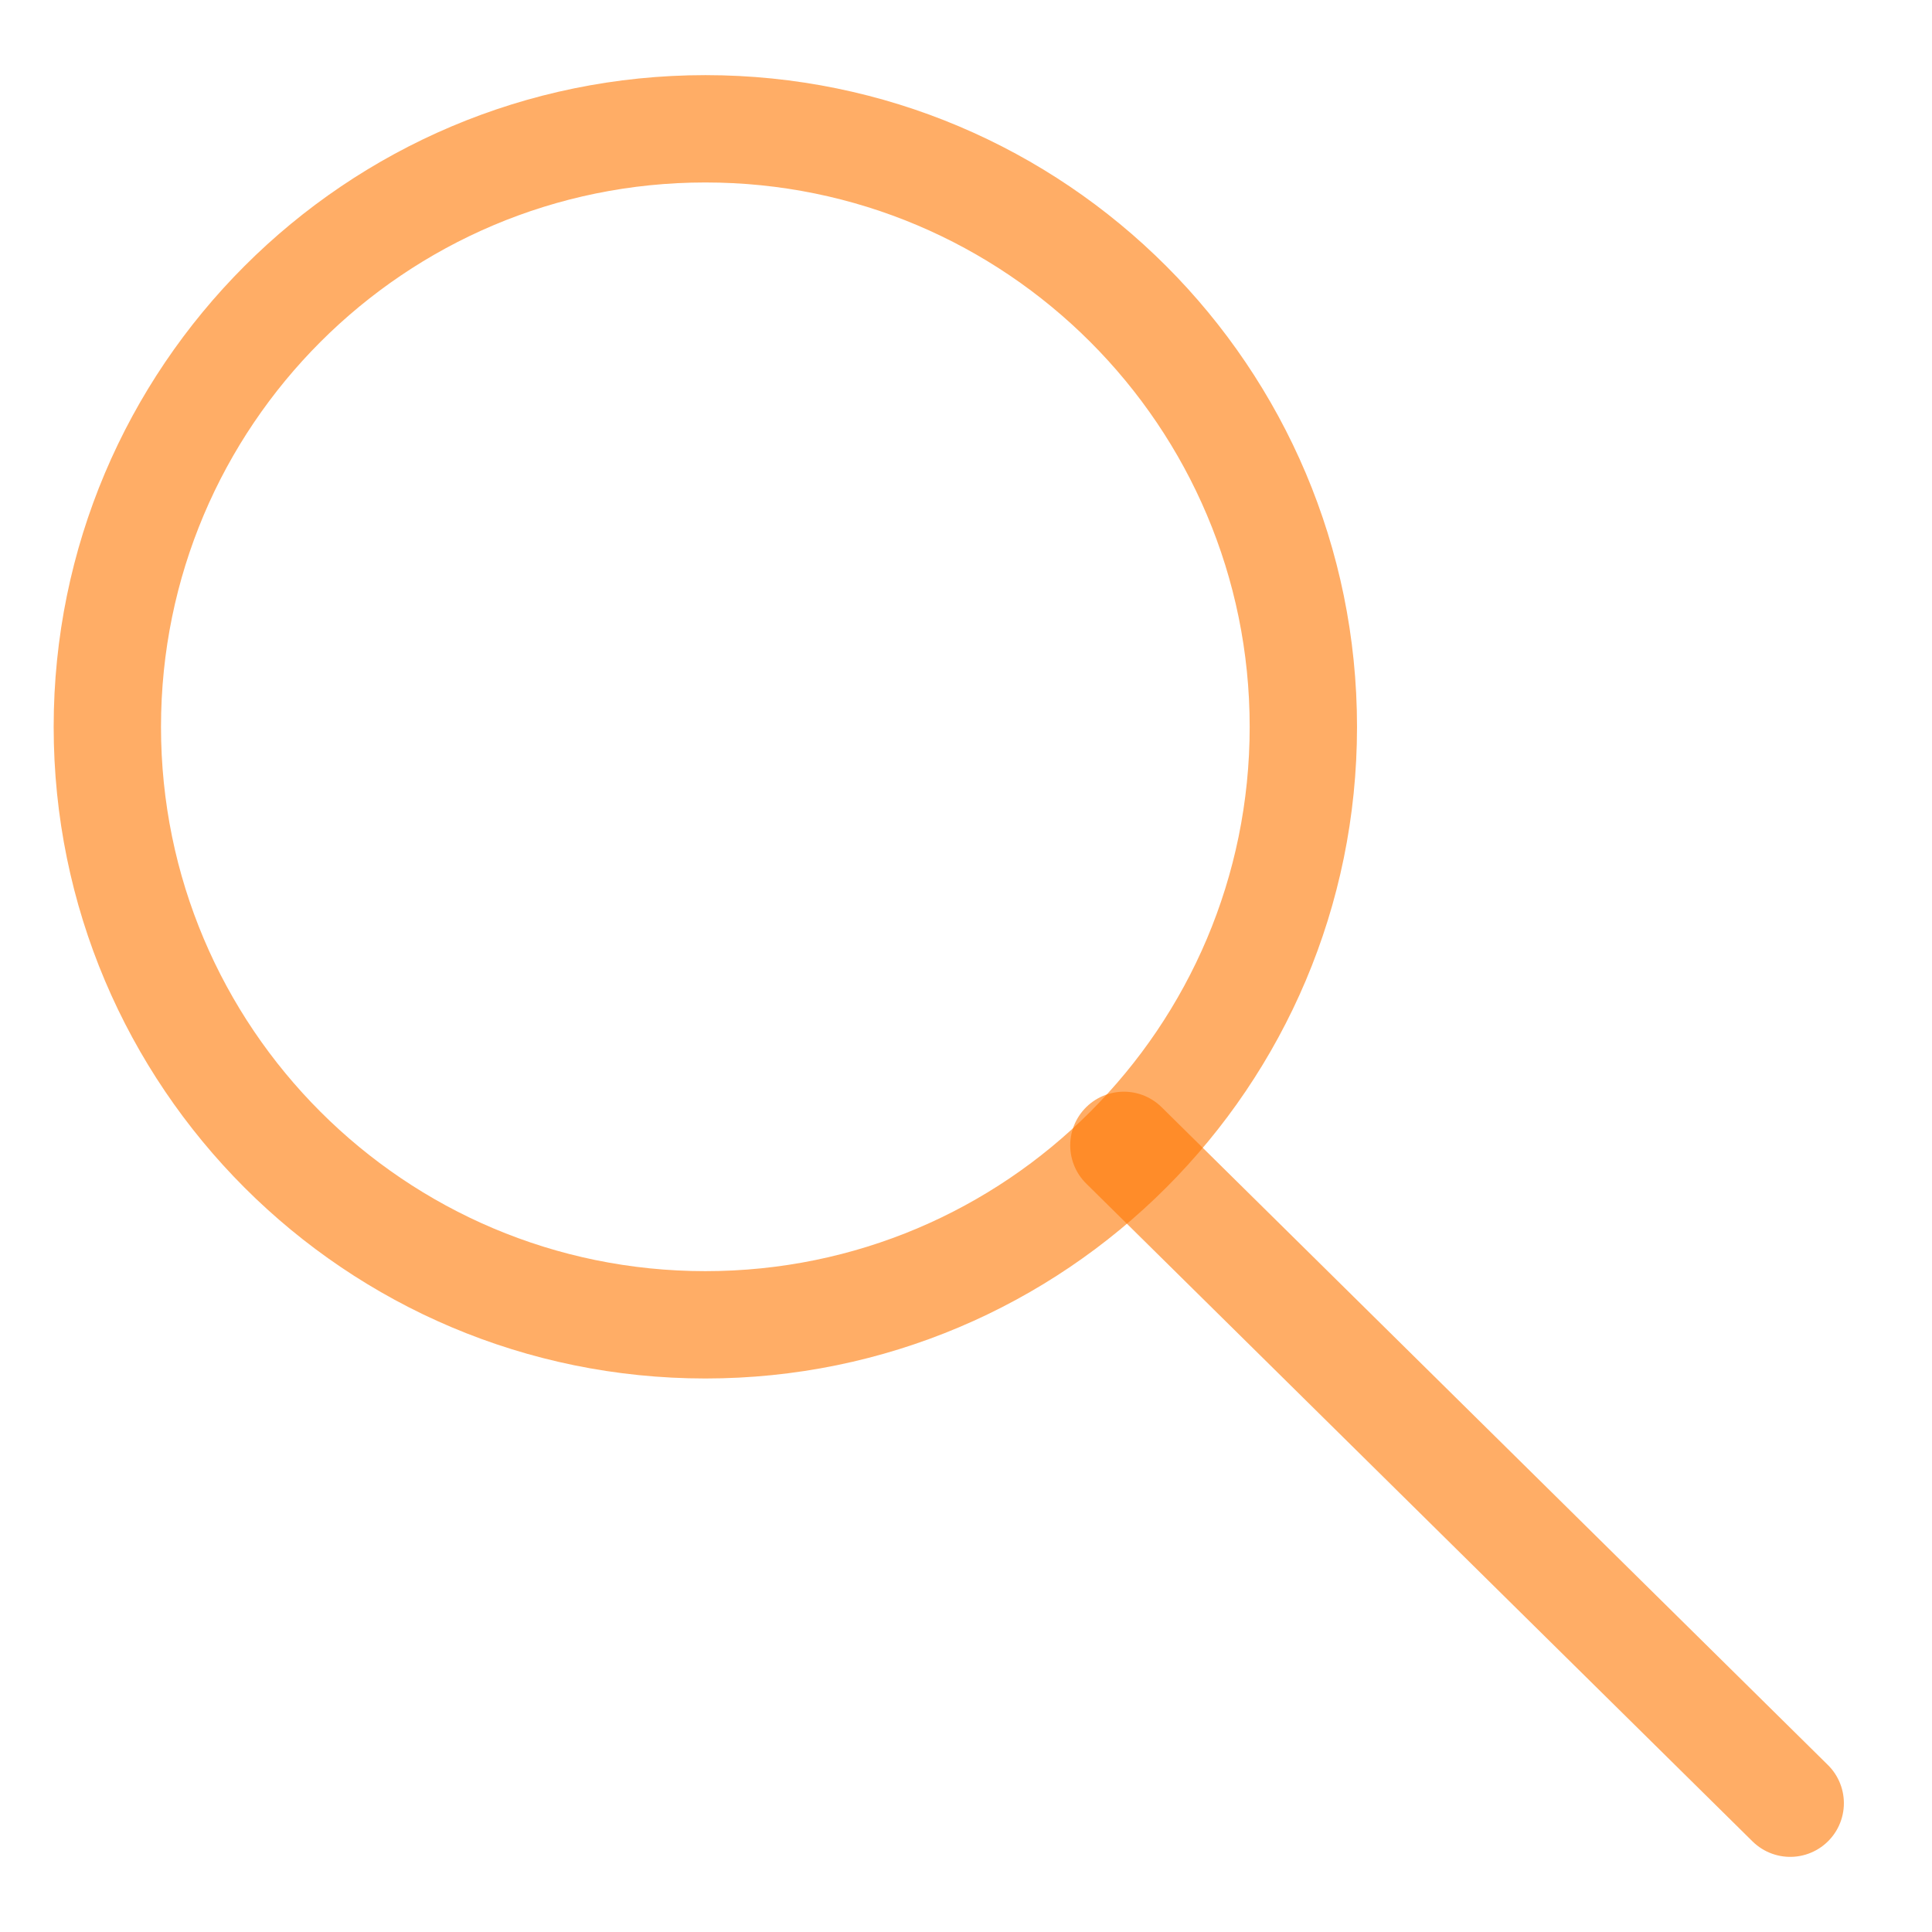 <svg width="18" height="18" viewBox="0 0 18 18" fill="none" xmlns="http://www.w3.org/2000/svg">
<path d="M6.572 12.343C9.649 12.343 12.143 9.849 12.143 6.772C12.143 3.695 9.649 1.2 6.572 1.2C3.494 1.2 1 3.695 1 6.772C1 9.849 3.494 12.343 6.572 12.343Z" stroke="#FF7701" stroke-opacity="0.6" stroke-linecap="round" stroke-linejoin="round"/>
<path d="M16.679 16.8L10.471 10.671" stroke="#FF7701" stroke-opacity="0.6" stroke-linecap="round" stroke-linejoin="round"/>
</svg>
